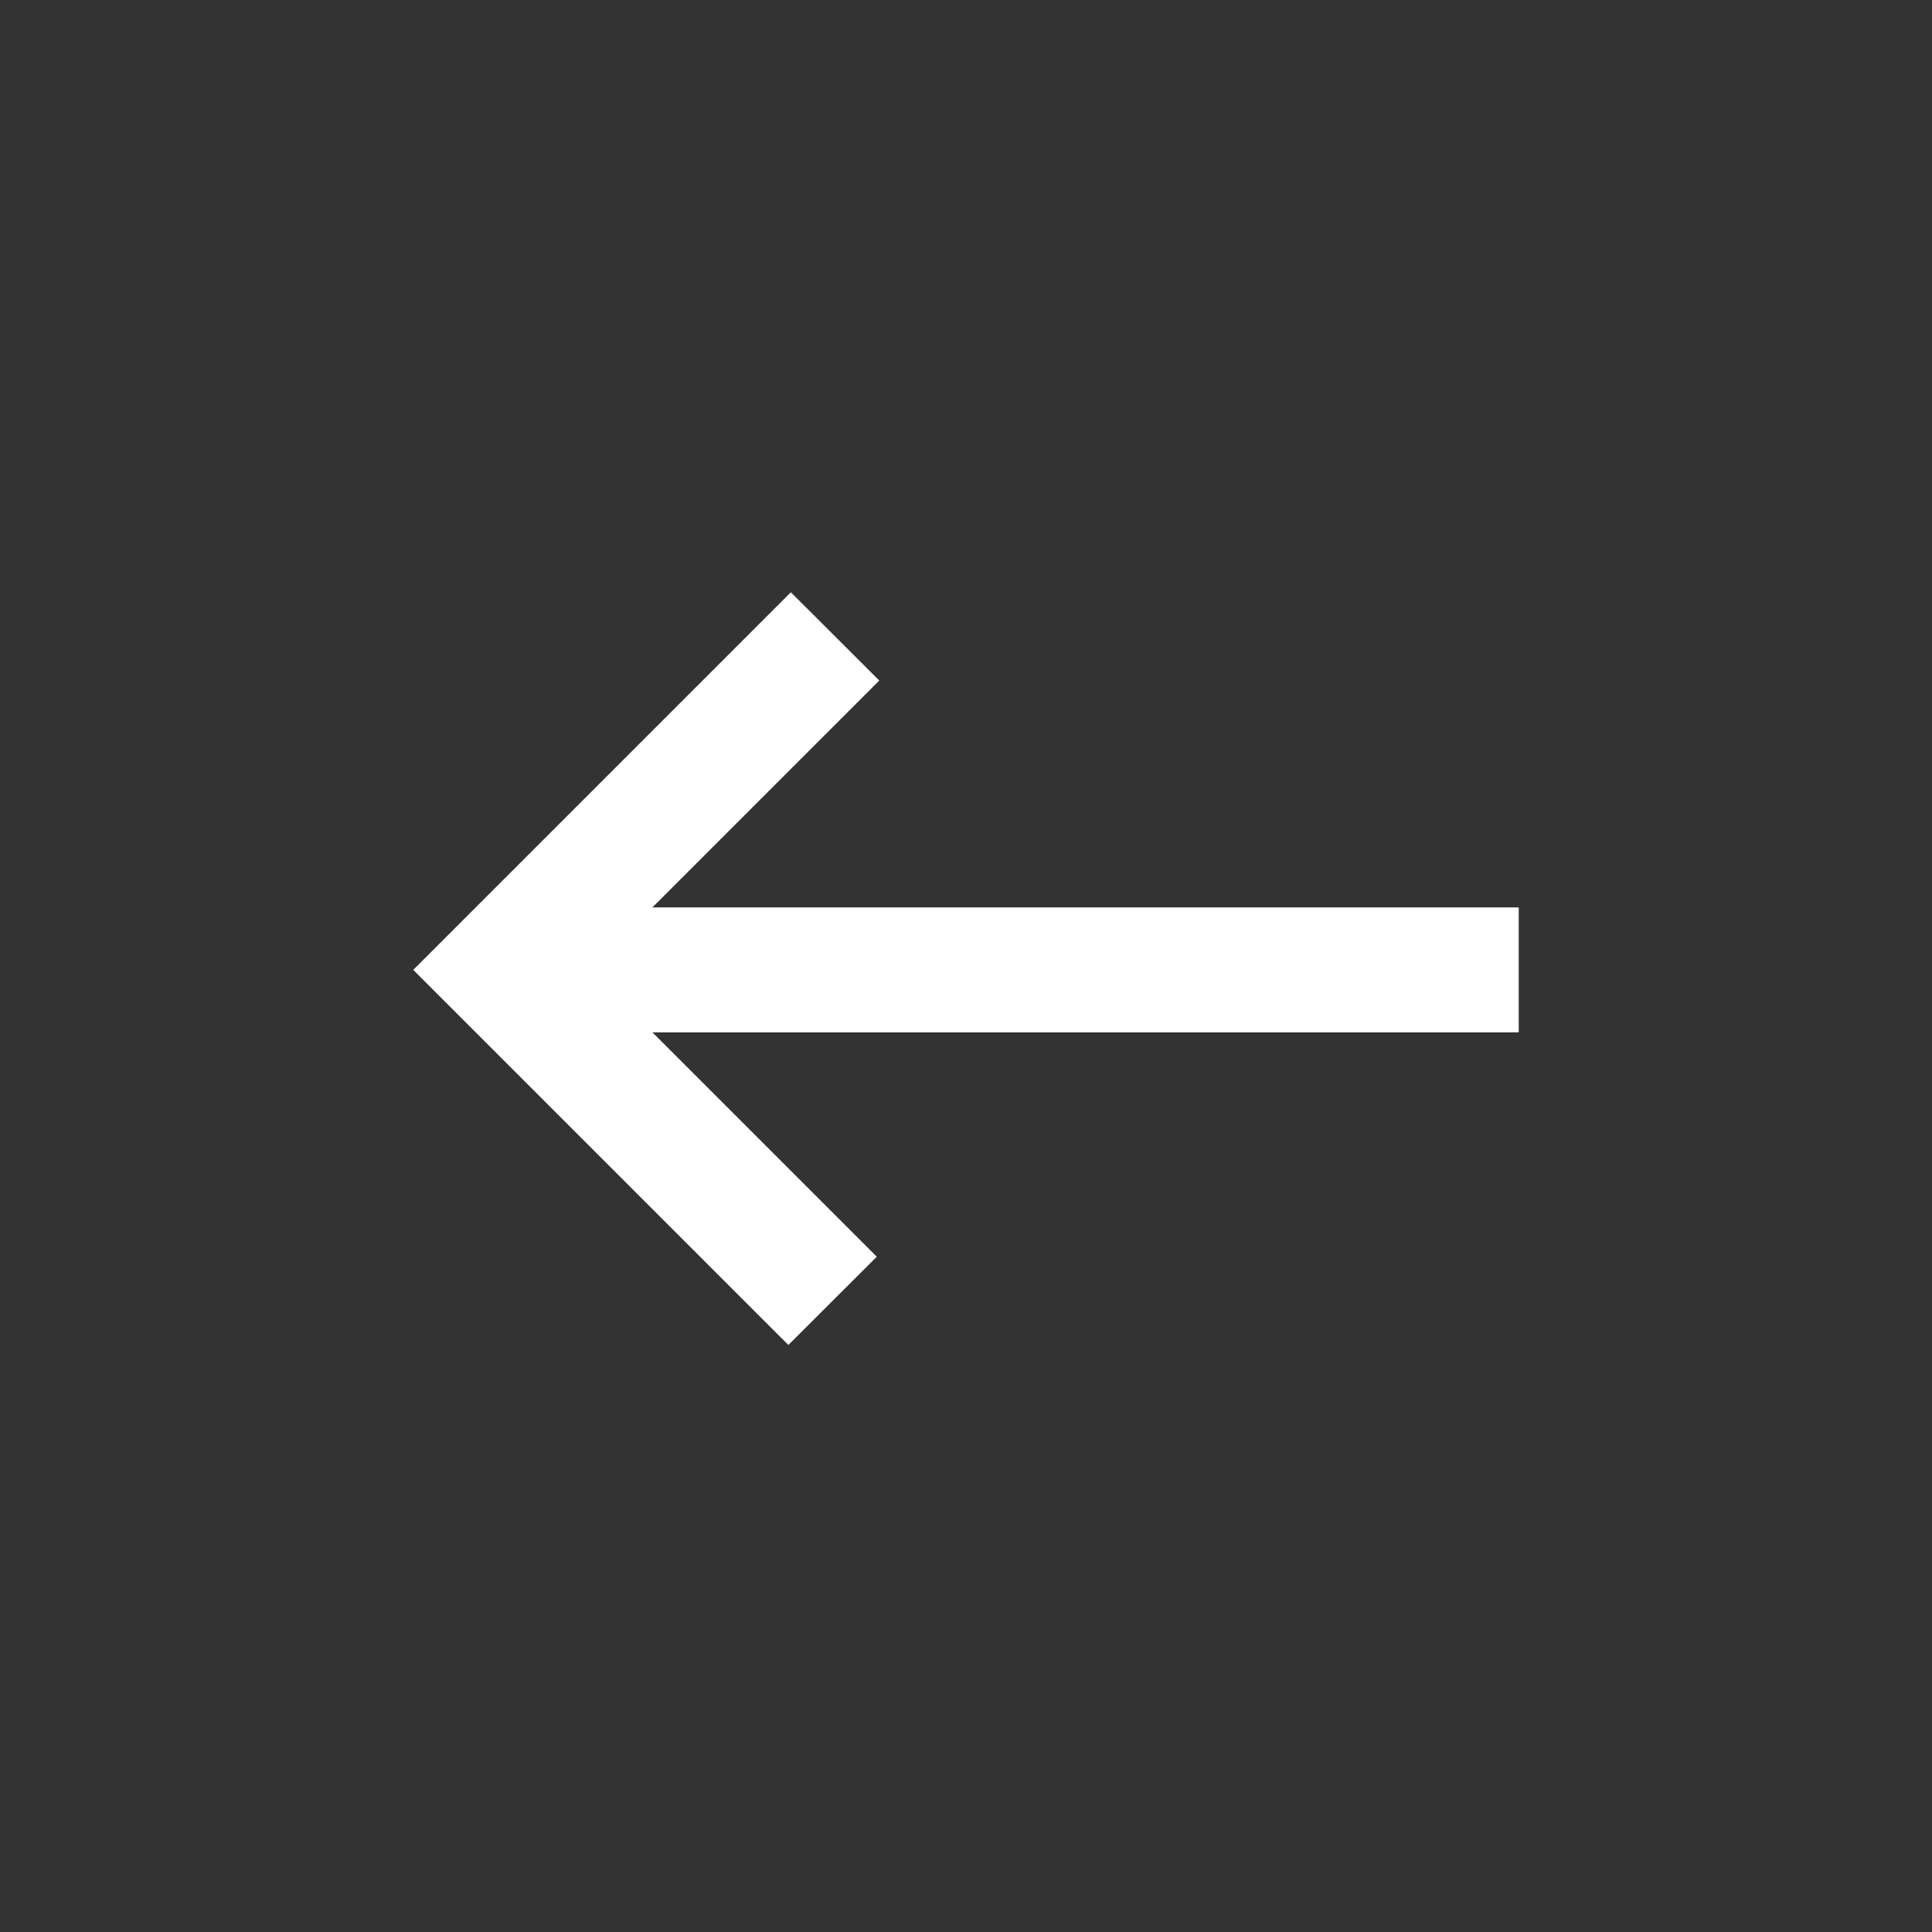 <svg id="Réteg_1" data-name="Réteg 1" xmlns="http://www.w3.org/2000/svg" viewBox="0 0 139.22 139.23"><rect x="0" y="0" width="139.22" height="139.23" fill="#333333" stroke="none"/><defs><style>.cls-1{fill:#fff;}</style></defs><polygon class="cls-1" points="63.36 49.04 47.01 65.39 109.44 65.39 109.44 74.39 47.01 74.39 63.18 90.56 56.81 96.92 29.78 69.89 56.99 42.68 63.36 49.04"/></svg>
